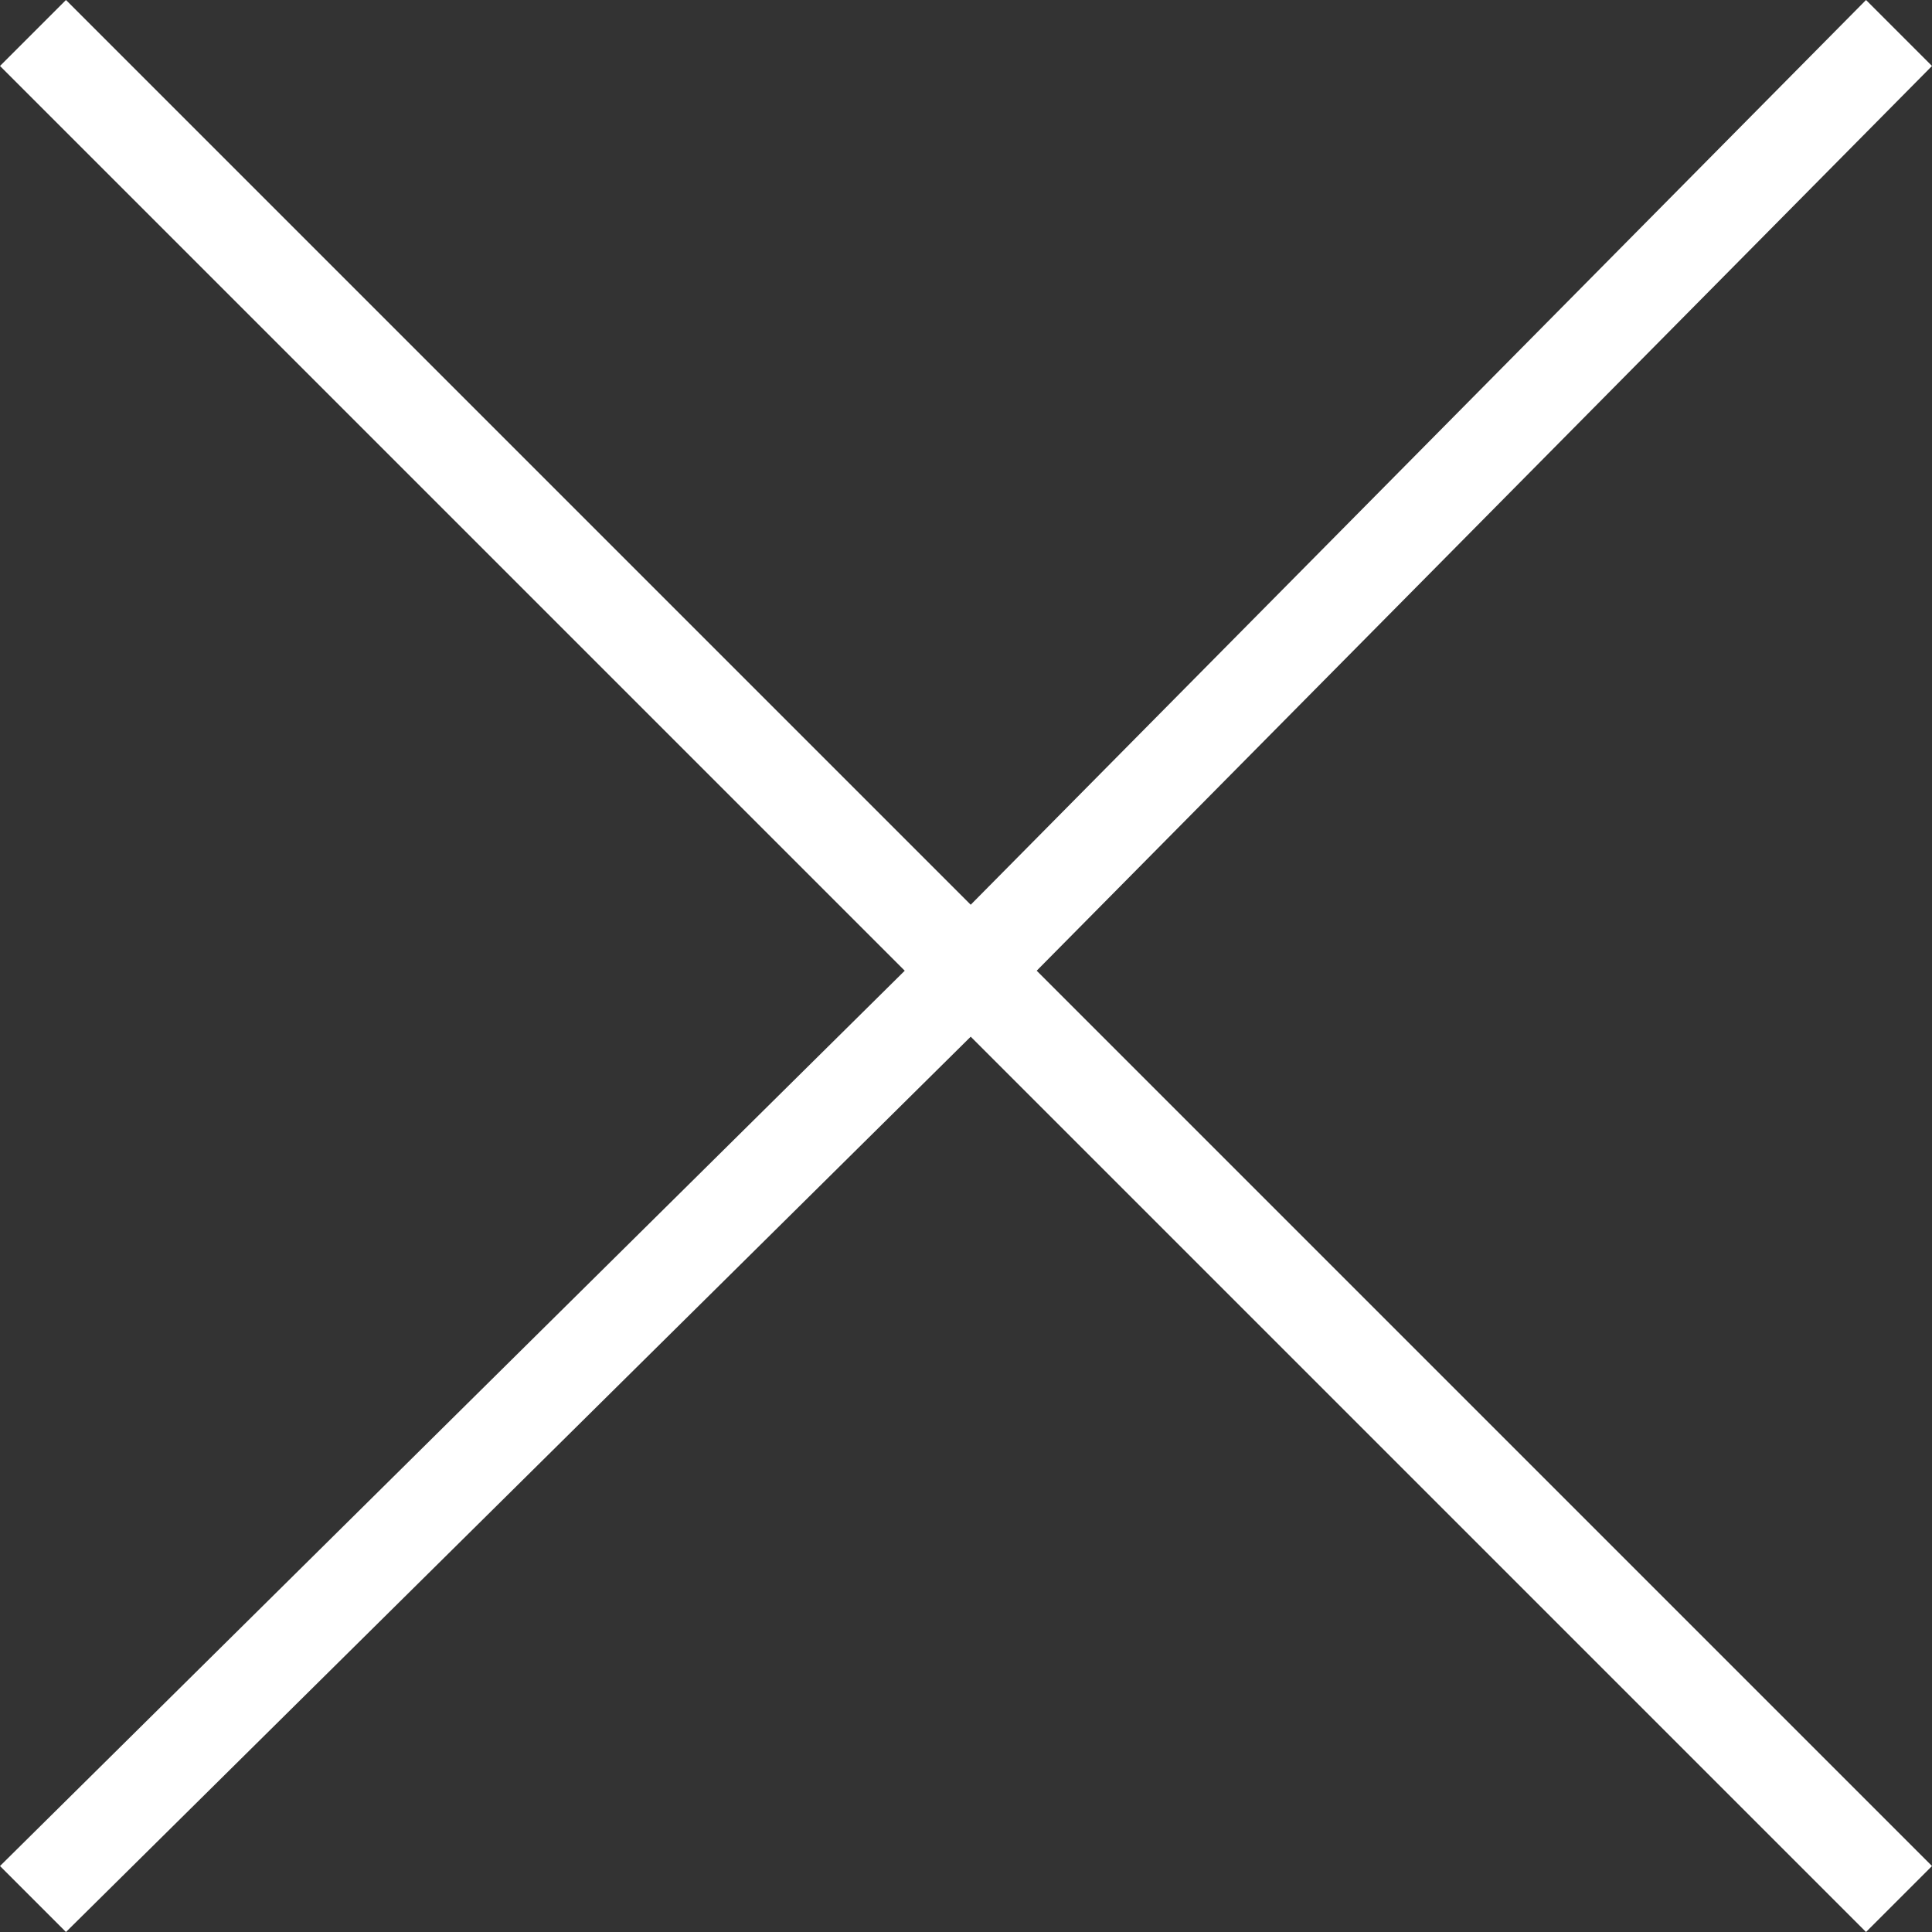 <?xml version="1.0" encoding="utf-8"?>
<!-- Generator: Adobe Illustrator 26.0.0, SVG Export Plug-In . SVG Version: 6.00 Build 0)  -->
<svg version="1.1" id="Calque_1" xmlns="http://www.w3.org/2000/svg" xmlns:xlink="http://www.w3.org/1999/xlink" x="0px" y="0px"
	 viewBox="0 0 20.5 20.5" style="enable-background:new 0 0 20.5 20.5;" xml:space="preserve">
<rect x="0" y="0" width="20.5" height="20.5" fill="#333333" stroke="none"/>
<style type="text/css">
	.st0{fill:#FFFFFF;}
</style>
<polygon class="st0" points="20.5,0.7 19.8,0 10.3,9.6 0.7,0 0,0.7 9.6,10.3 0,19.8 0.7,20.5 10.3,11 19.8,20.5 19.8,20.5 
	19.8,20.5 20.5,19.8 11,10.3 "/>
</svg>
